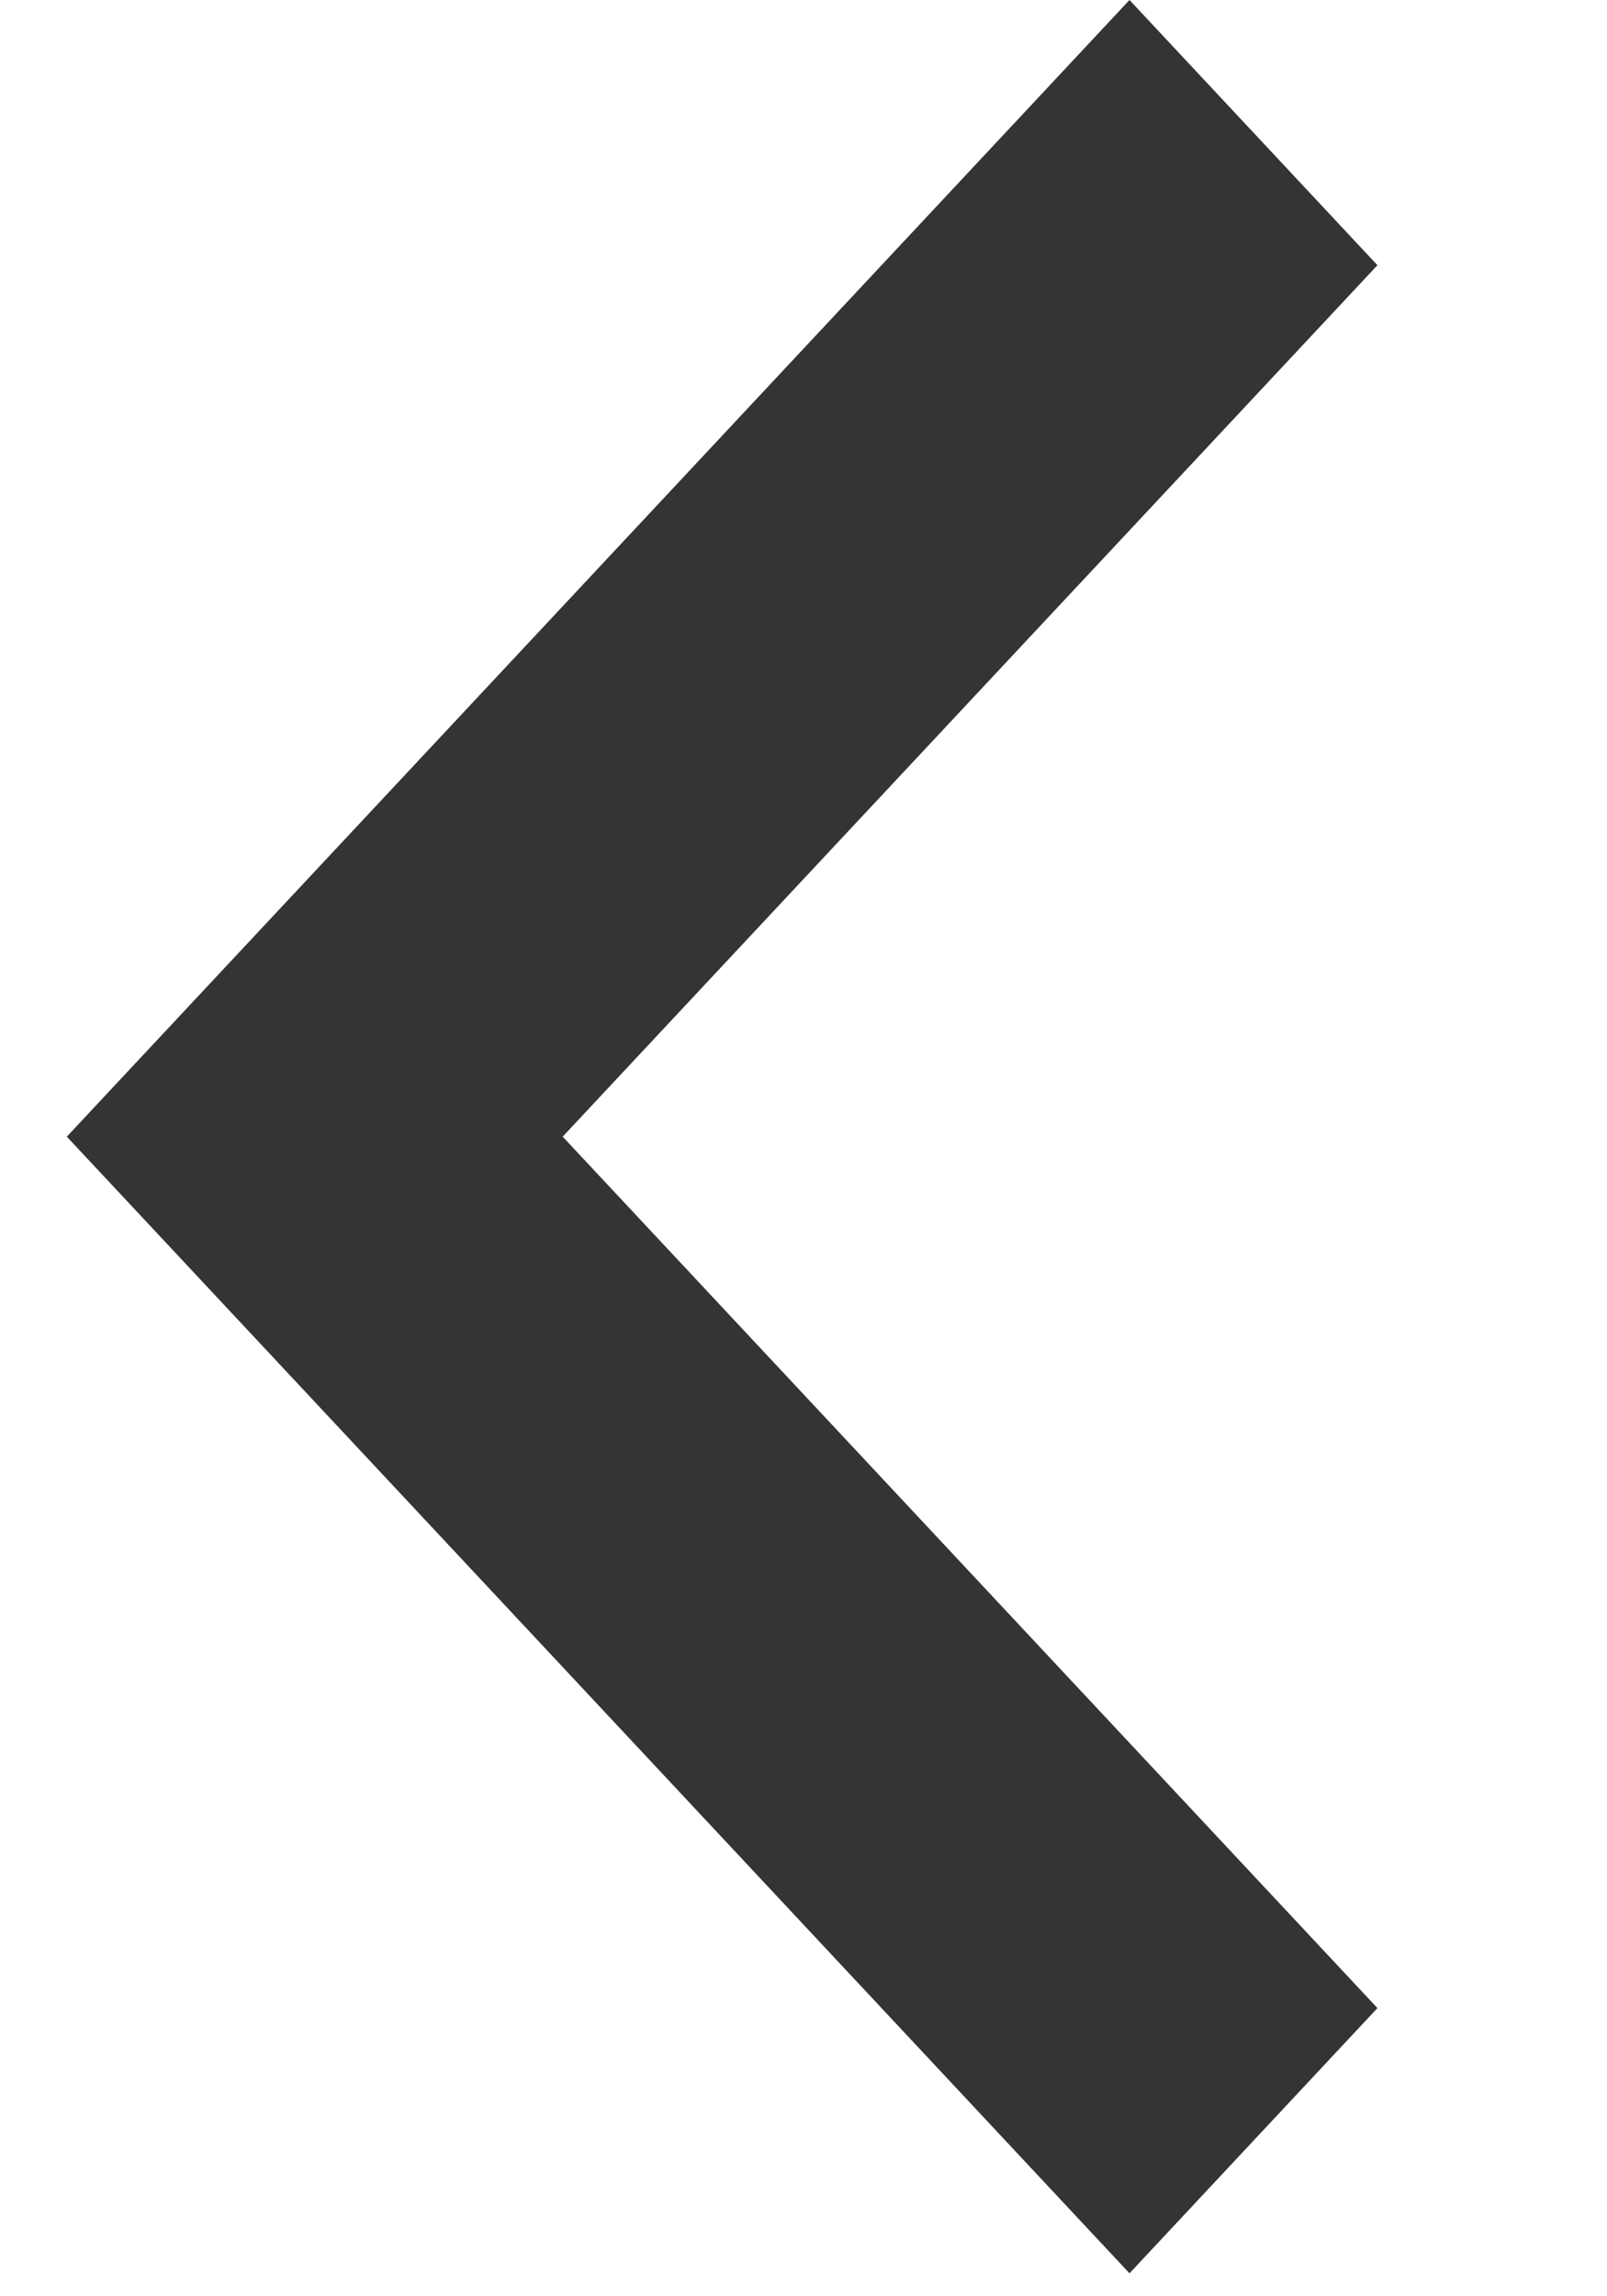 <svg width="7" height="10" viewBox="0 0 7 10" fill="none" xmlns="http://www.w3.org/2000/svg">
<path fill-rule="evenodd" clip-rule="evenodd" d="M6 8.745L2.451 4.95L6 1.155L4.92 1.28789e-08L0.291 4.95L4.92 9.9L6 8.745Z" fill="#343434"/>
</svg>
